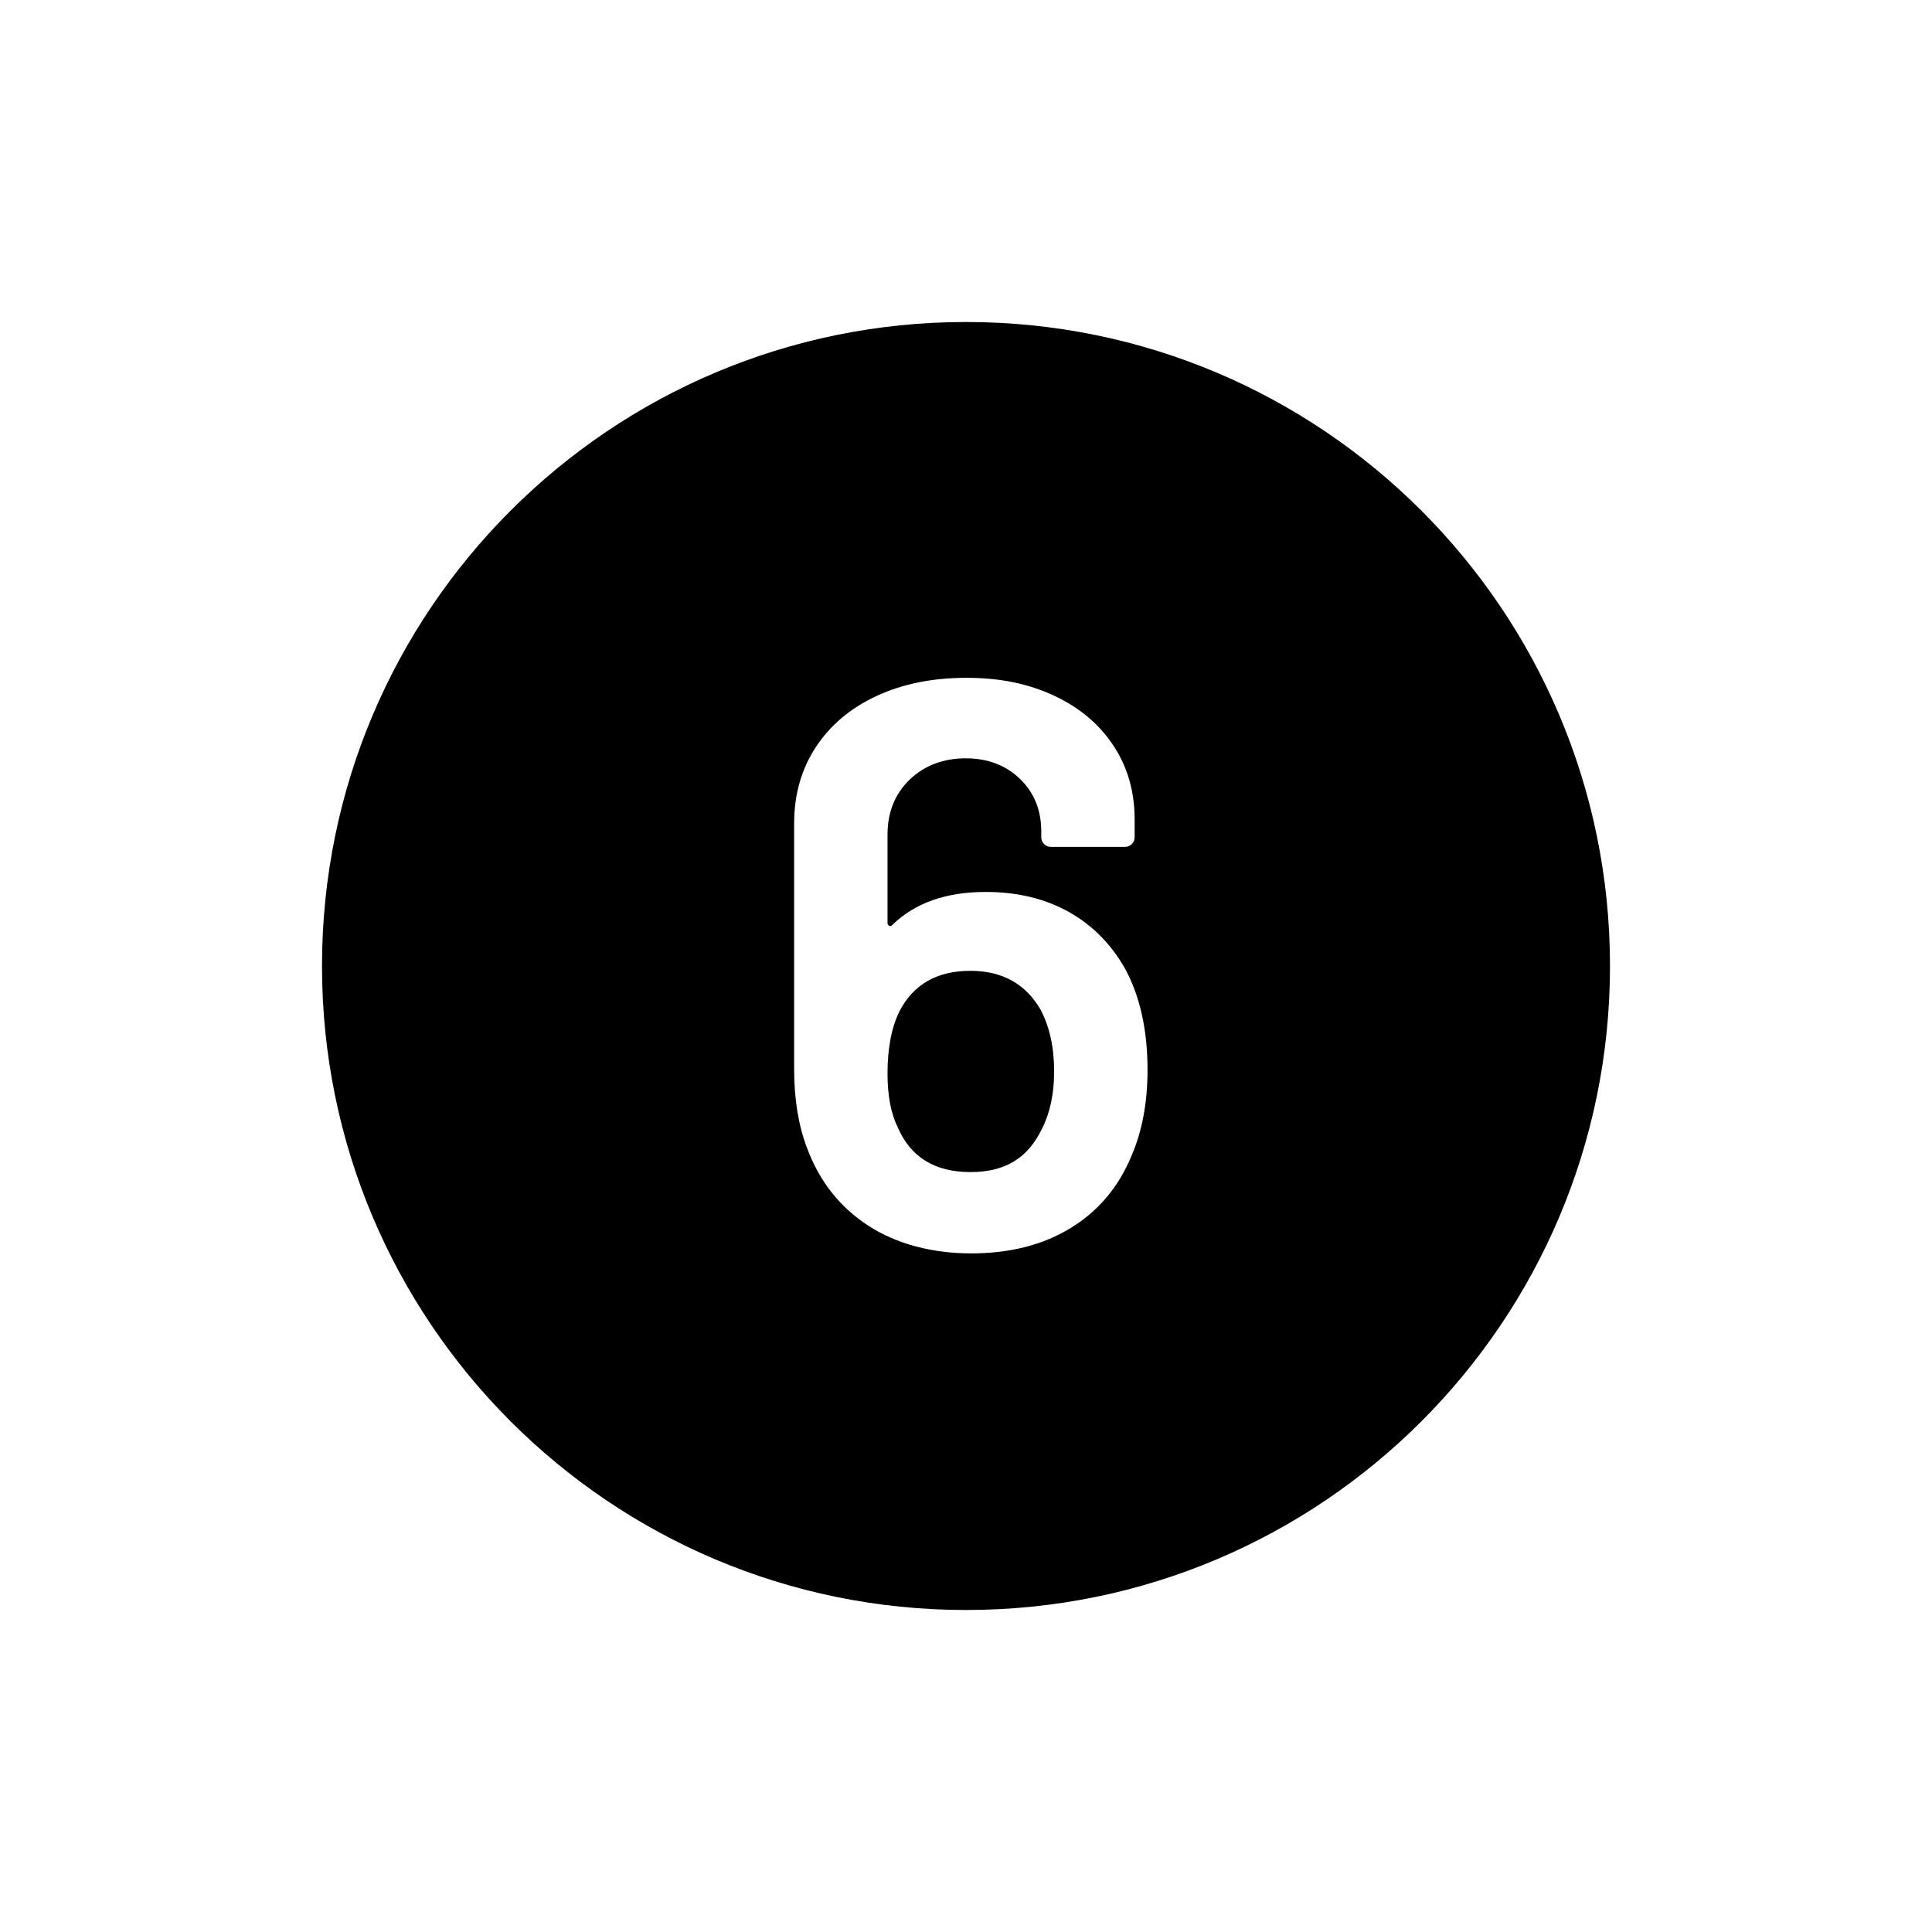 <?xml version="1.0" encoding="UTF-8"?>
<svg id="icon" xmlns="http://www.w3.org/2000/svg" viewBox="0 0 864 864">
  <path d="M433.98,434.16c-14.88,0-25.44,6-31.68,18-3.6,7.2-5.4,16.56-5.4,28.08,0,9.84,1.56,17.88,4.68,24.12,5.76,13.2,16.56,19.8,32.4,19.8s25.8-6.48,32.04-19.44c3.6-7.2,5.4-15.72,5.4-25.56,0-10.8-2.04-20.04-6.12-27.72-6.72-11.52-17.16-17.28-31.32-17.28Z" style="stroke-width: 0px;"/>
  <path d="M432,144c-159.06,0-288,128.94-288,288s128.94,288,288,288,288-128.94,288-288-128.94-288-288-288ZM505.98,516.96c-5.76,13.92-14.82,24.66-27.18,32.22-12.36,7.56-27.18,11.34-44.46,11.34s-33.36-4.14-46.08-12.42c-12.72-8.28-21.84-19.86-27.36-34.74-3.84-10.08-5.76-21.84-5.76-35.28v-109.8c0-12.96,3.24-24.36,9.72-34.2,6.48-9.84,15.54-17.46,27.18-22.86,11.64-5.4,25.02-8.1,40.14-8.1s27.66,2.64,39.06,7.92c11.4,5.28,20.28,12.72,26.64,22.32,6.36,9.6,9.54,20.64,9.54,33.12v7.92c0,1.2-.42,2.22-1.26,3.06-.84.84-1.86,1.26-3.06,1.26h-33.12c-1.2,0-2.22-.42-3.06-1.26-.84-.84-1.26-1.86-1.26-3.06v-2.52c0-9.6-3.18-17.46-9.54-23.58-6.36-6.12-14.46-9.18-24.3-9.18s-18.42,3.18-25.02,9.54c-6.6,6.36-9.9,14.58-9.9,24.66v39.24c0,.72.24,1.2.72,1.44.48.24.96.12,1.44-.36,10.08-9.84,24-14.76,41.76-14.76,14.16,0,26.58,3,37.26,9,10.68,6,19.14,14.64,25.38,25.92,6.48,12.24,9.72,27.12,9.72,44.64,0,14.64-2.4,27.48-7.2,38.52Z" style="stroke-width: 0px;"/>
</svg>